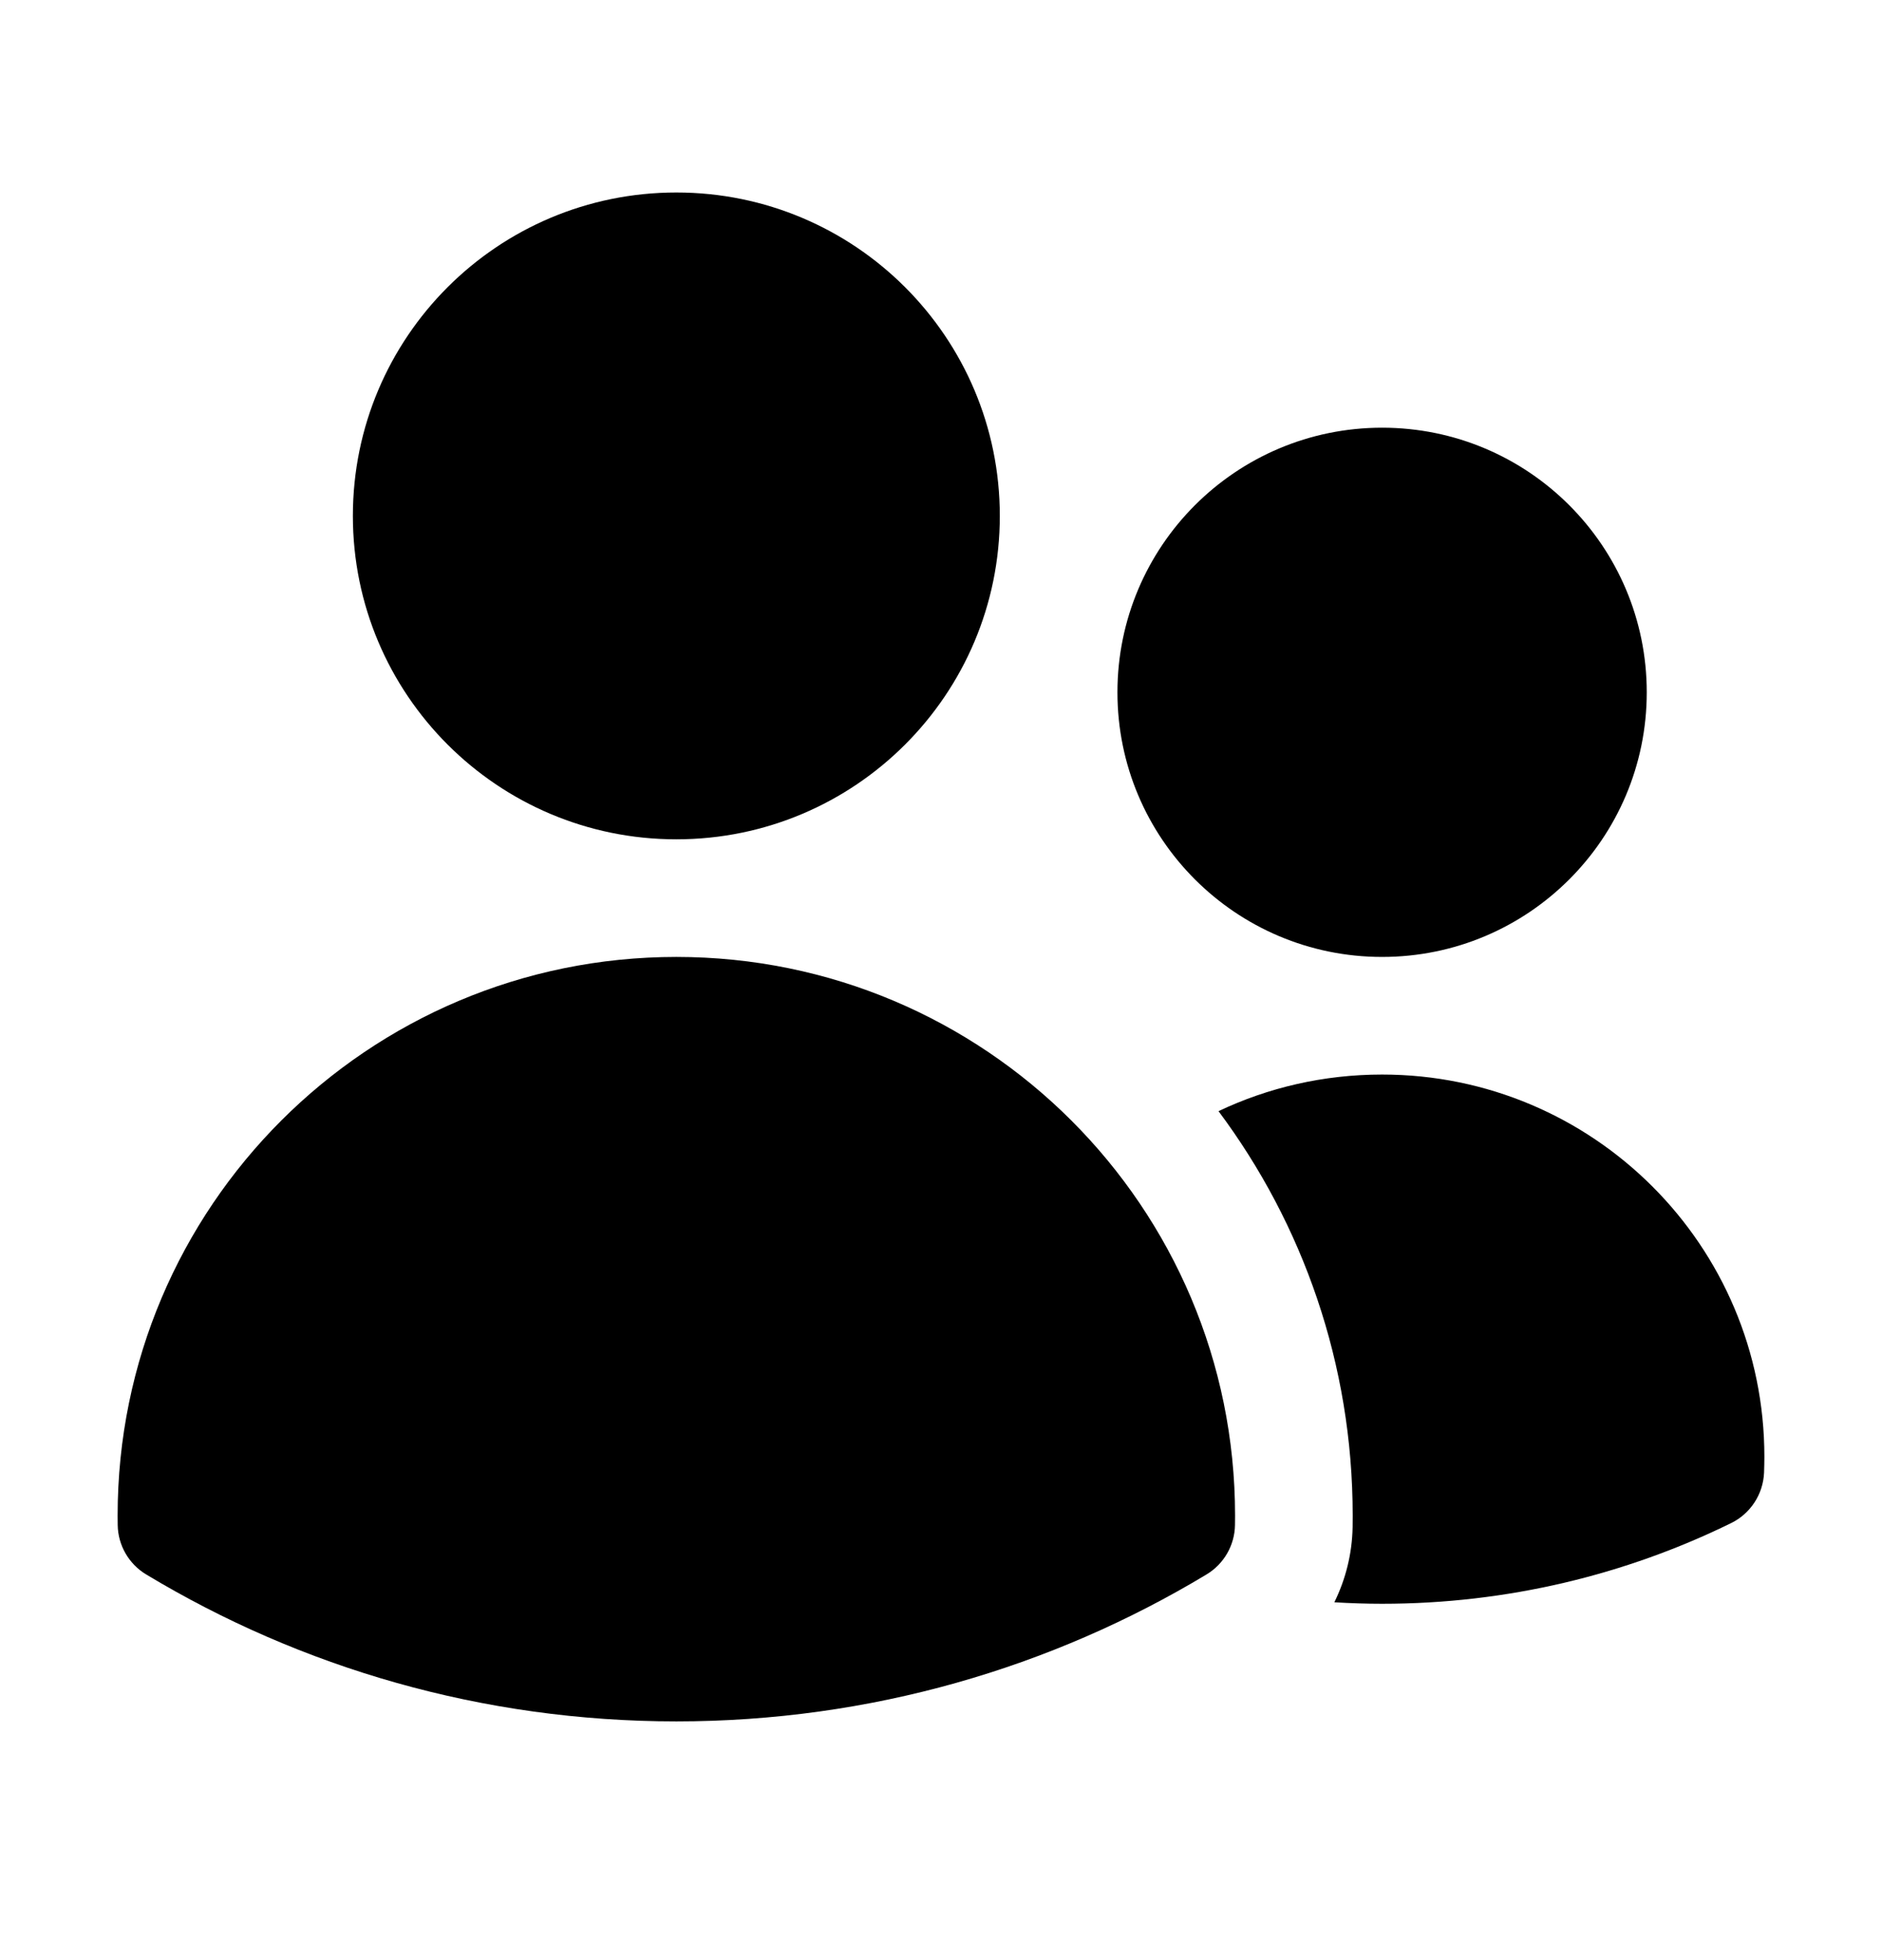 <svg width="24" height="25" viewBox="0 0 24 25" fill="none" xmlns="http://www.w3.org/2000/svg">
<path d="M4.5 6.58C4.5 4.301 6.347 2.455 8.625 2.455C10.903 2.455 12.75 4.301 12.75 6.58C12.75 8.858 10.903 10.705 8.625 10.705C6.347 10.705 4.5 8.858 4.5 6.58Z" fill="black"/>
<path d="M14.25 8.83C14.25 6.966 15.761 5.455 17.625 5.455C19.489 5.455 21 6.966 21 8.83C21 10.694 19.489 12.205 17.625 12.205C15.761 12.205 14.25 10.694 14.25 8.83Z" fill="black"/>
<path d="M1.5 19.33C1.5 15.395 4.69 12.205 8.625 12.205C12.56 12.205 15.75 15.395 15.75 19.33V19.332C15.75 19.372 15.75 19.412 15.749 19.451C15.745 19.71 15.607 19.948 15.386 20.081C13.411 21.271 11.097 21.955 8.625 21.955C6.153 21.955 3.839 21.271 1.864 20.081C1.643 19.948 1.505 19.71 1.501 19.451C1.5 19.411 1.5 19.37 1.5 19.33Z" fill="black"/>
<path d="M17.25 19.333C17.25 19.381 17.249 19.429 17.249 19.477C17.243 19.815 17.161 20.142 17.016 20.436C17.217 20.448 17.42 20.455 17.625 20.455C19.221 20.455 20.732 20.085 22.076 19.426C22.323 19.305 22.484 19.058 22.496 18.783C22.498 18.716 22.5 18.648 22.5 18.58C22.5 15.887 20.317 13.705 17.625 13.705C16.878 13.705 16.171 13.872 15.539 14.172C16.613 15.611 17.25 17.396 17.25 19.33V19.333Z" fill="black"/>
</svg>
